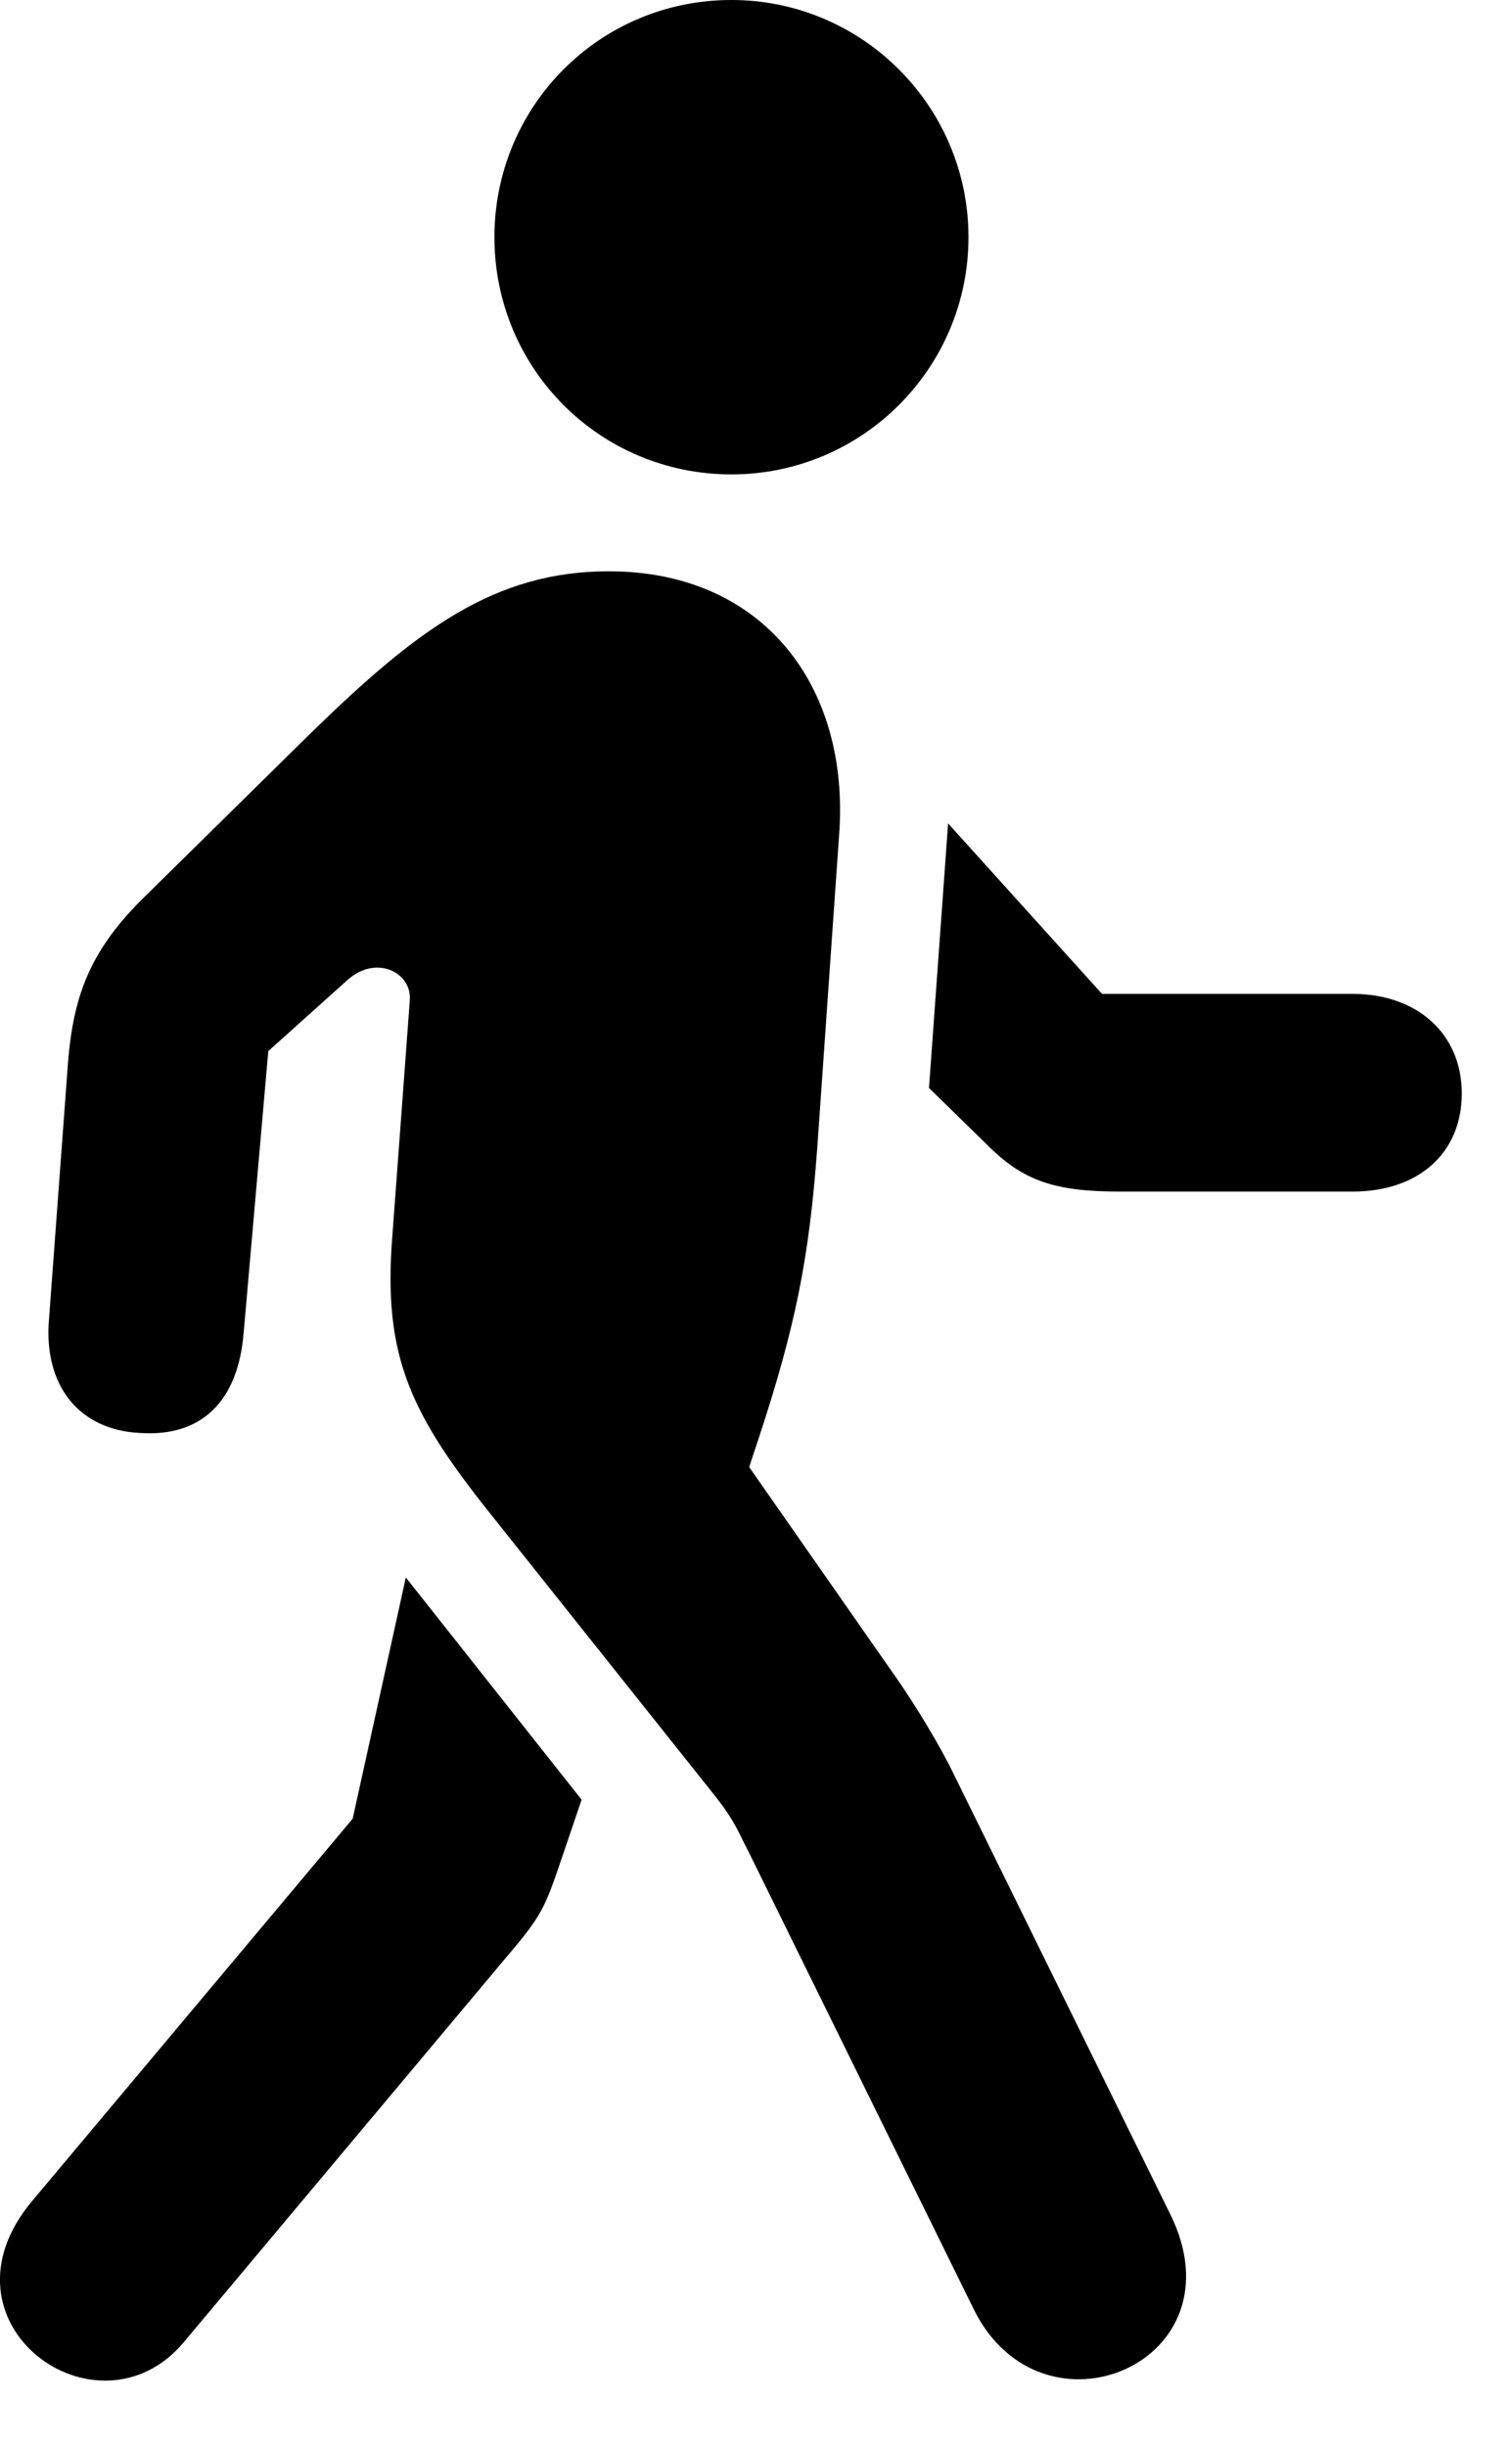 <svg version="1.1" xmlns="http://www.w3.org/2000/svg" xmlns:xlink="http://www.w3.org/1999/xlink" width="10.838" height="17.529" viewBox="0 0 10.838 17.529">
 <g>
  <rect height="17.529" opacity="0" width="10.838" x="0" y="0"/>
  <path d="M1.317 16.777L3.642 14.004C3.876 13.73 3.905 13.662 4.003 13.379L4.169 12.891L2.909 11.299L2.528 13.027L0.233 15.762C-0.509 16.641 0.702 17.51 1.317 16.777ZM6.981 16.543C7.47 17.529 8.915 16.924 8.388 15.859L6.806 12.646C6.679 12.402 6.513 12.139 6.366 11.934L5.37 10.508L5.438 10.303C5.702 9.502 5.8 9.014 5.858 8.223L6.015 5.977C6.093 4.912 5.468 4.092 4.364 4.092C3.544 4.092 2.987 4.512 2.235 5.244L1.044 6.416C0.653 6.797 0.526 7.119 0.487 7.617L0.351 9.453C0.312 9.922 0.565 10.244 1.005 10.264C1.444 10.293 1.708 10.039 1.747 9.541L1.923 7.529L2.489 7.021C2.694 6.836 2.948 6.963 2.938 7.158L2.812 8.857C2.743 9.727 2.948 10.137 3.544 10.879L5.116 12.852C5.272 13.047 5.292 13.125 5.36 13.252ZM9.696 7.119L7.899 7.119L6.796 5.898L6.659 7.793L7.079 8.203C7.333 8.457 7.558 8.535 8.026 8.535L9.696 8.535C10.165 8.535 10.478 8.262 10.478 7.832C10.478 7.402 10.155 7.119 9.696 7.119ZM5.243 3.398C6.181 3.398 6.942 2.637 6.942 1.699C6.942 0.762 6.181 0 5.243 0C4.296 0 3.544 0.762 3.544 1.699C3.544 2.637 4.296 3.398 5.243 3.398Z" fill="currentColor"/>
 </g>
</svg>
